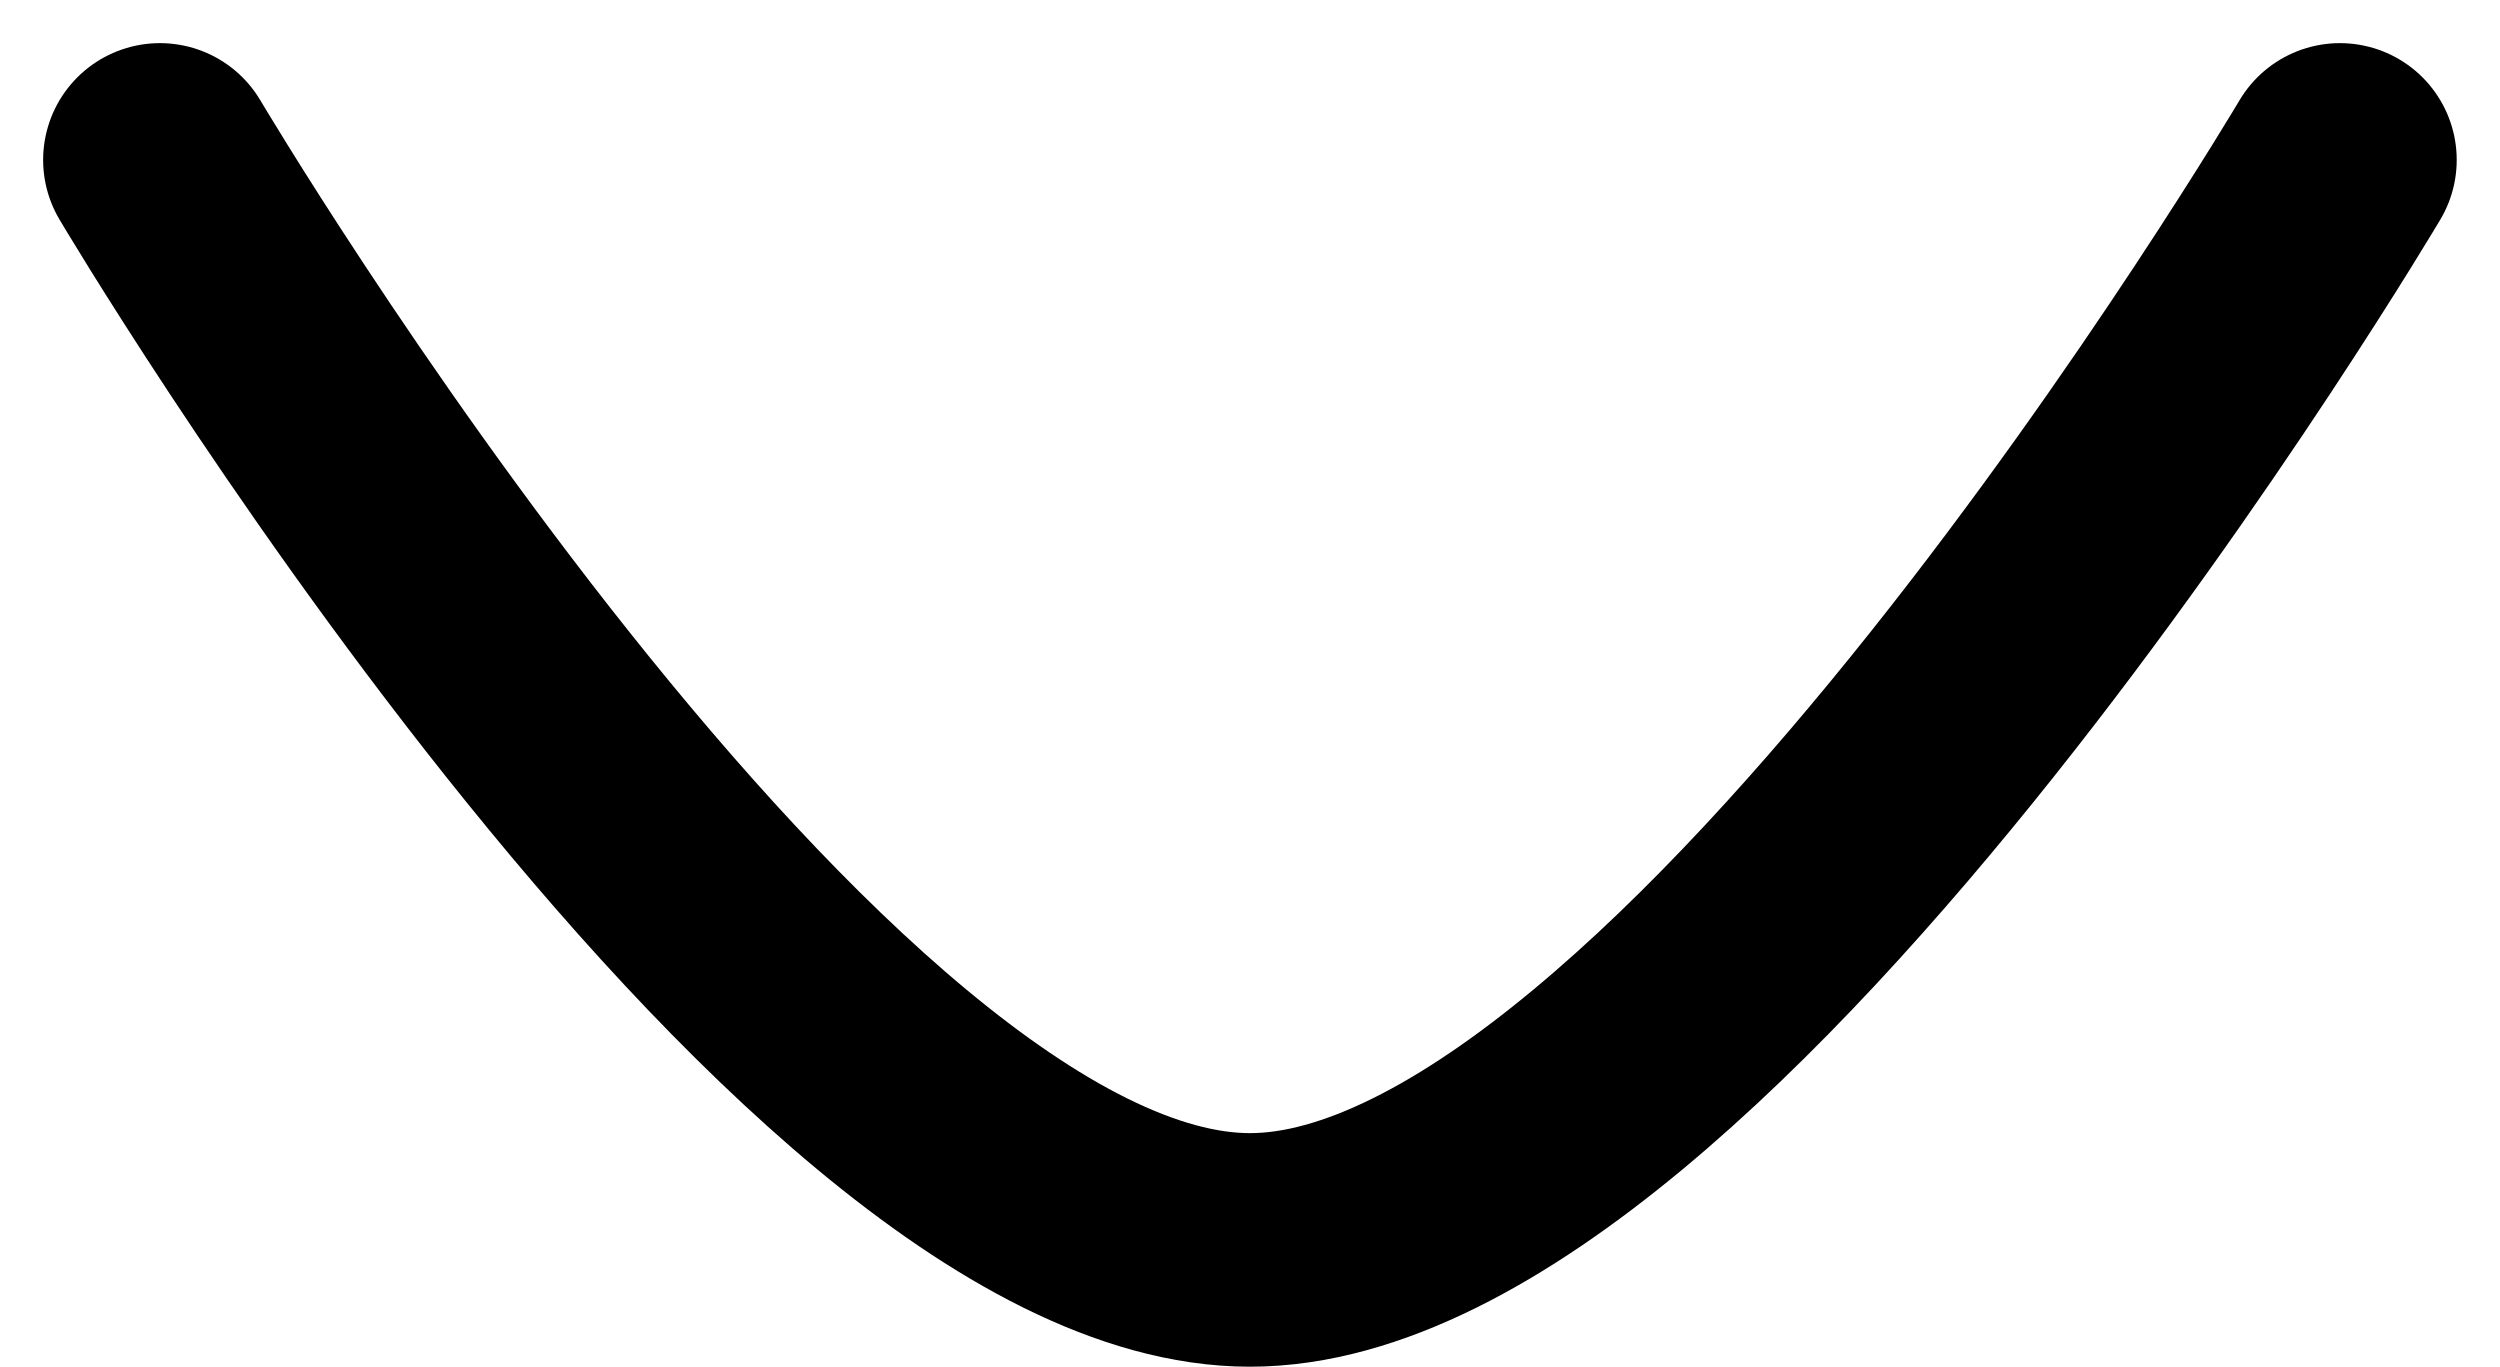 <svg xmlns="http://www.w3.org/2000/svg" width="16.055" height="8.777" viewBox="0 0 16.055 8.777">
  <g id="Arrow" transform="translate(15.027 1.027) rotate(90)">
    <g id="Arrow---Right-2" transform="translate(0 14) rotate(-90)">
      <path id="Stroke-1" d="M14,0S9.856,7,7,7,0,0,0,0" fill="none" stroke="#000" stroke-linecap="round" stroke-linejoin="round" stroke-width="1.5" fill-rule="evenodd"/>
    </g>
  </g>
</svg>
